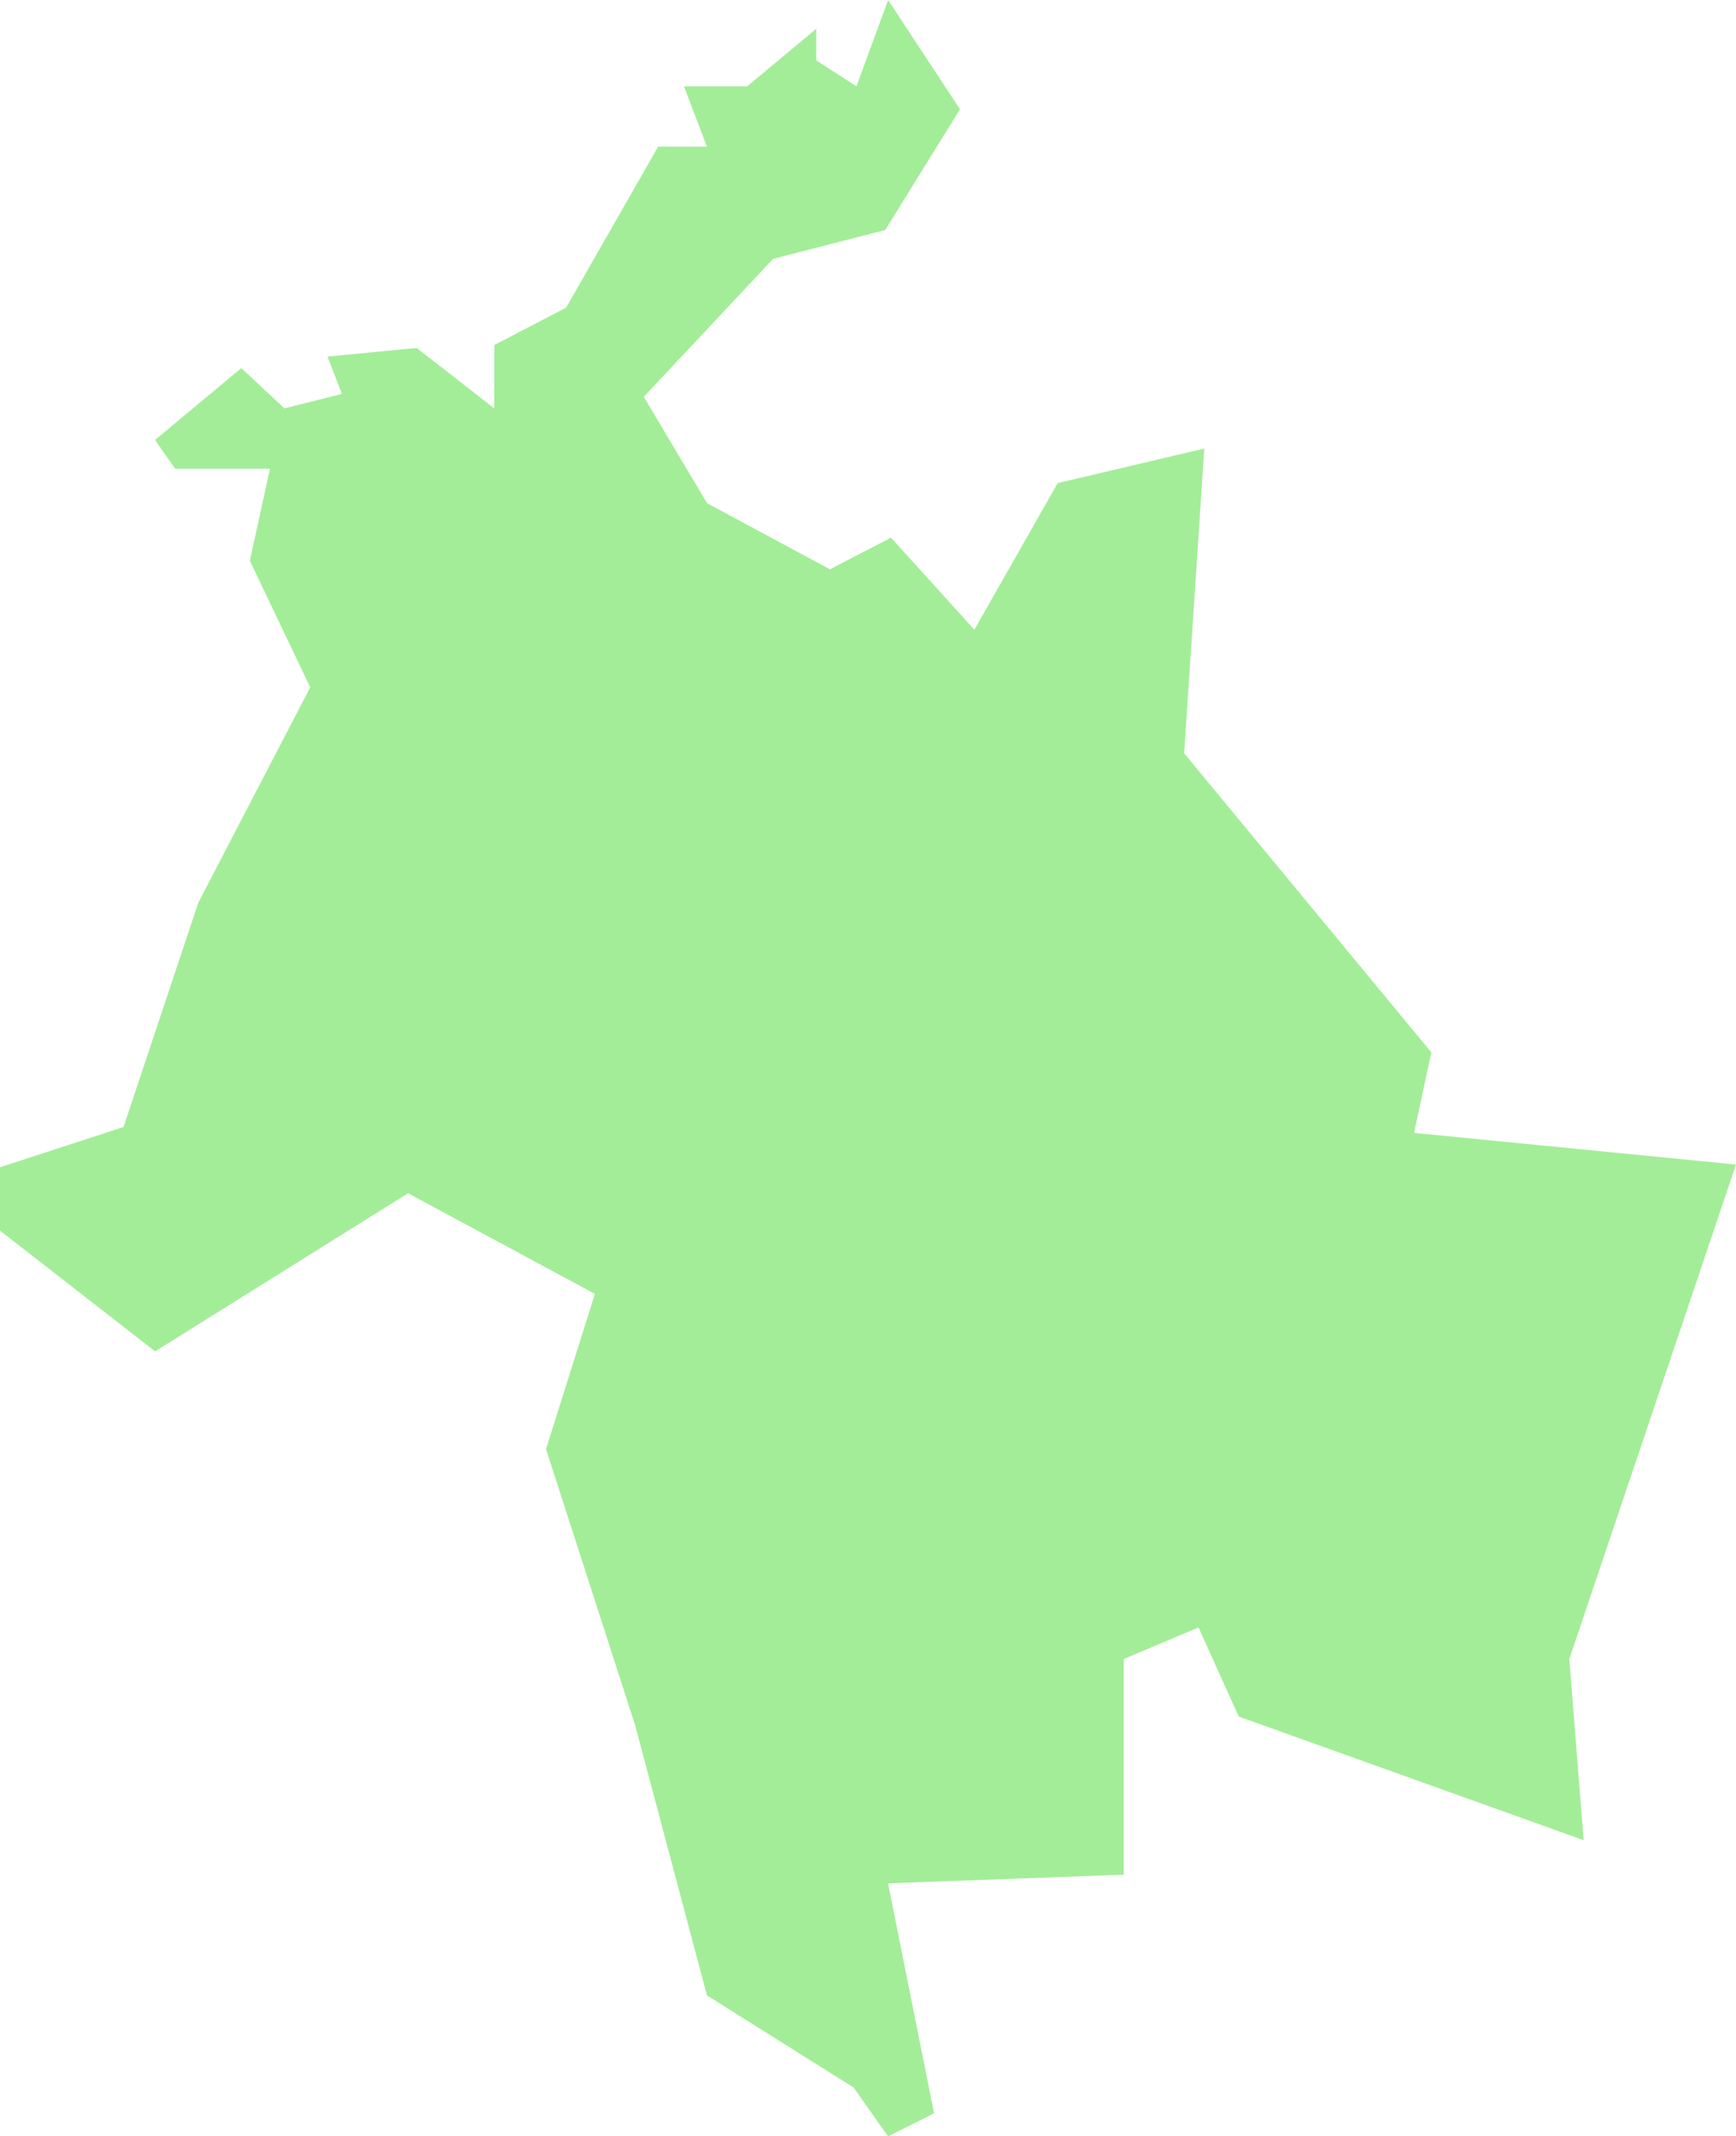 <svg xmlns="http://www.w3.org/2000/svg" width="150.933" height="185.667" viewBox="0 0 150.933 185.667"><defs><style>.a{fill:#a3ed98;}</style></defs><path class="a" d="M-4065.823-5316.462l-2.749,7.5-3.5-2.25v-2.749l-6,5h-5.5l2,5.248h-4.248l-8,13.993-6.247,3.249v5.5l-6.747-5.248-7.747.75,1.249,3.249-5,1.249-3.748-3.5-7.5,6.247,1.749,2.5h8.247l-1.75,8,5.248,11L-4125.8-5238l-6.5,19.491-10.745,3.5v5.5l13.494,10.5,21.99-13.744,16.243,8.747-4.248,13.494,7.747,23.989,6.247,23.49,12.744,8,3,4.248,4-2-4-19.991,20.491-.75v-18.742l6.5-2.749,3.5,7.746,29.987,10.746-1.25-15.743,14.494-42.98-27.988-2.749,1.5-7-21.49-25.989,1.749-26.488-12.744,3-7.247,12.744-7.247-8-5.308,2.749-10.685-5.747-5.5-9.246,11.245-11.994,9.746-2.5,6.5-10.5Z" transform="translate(4143.038 5316.462)"/></svg>
